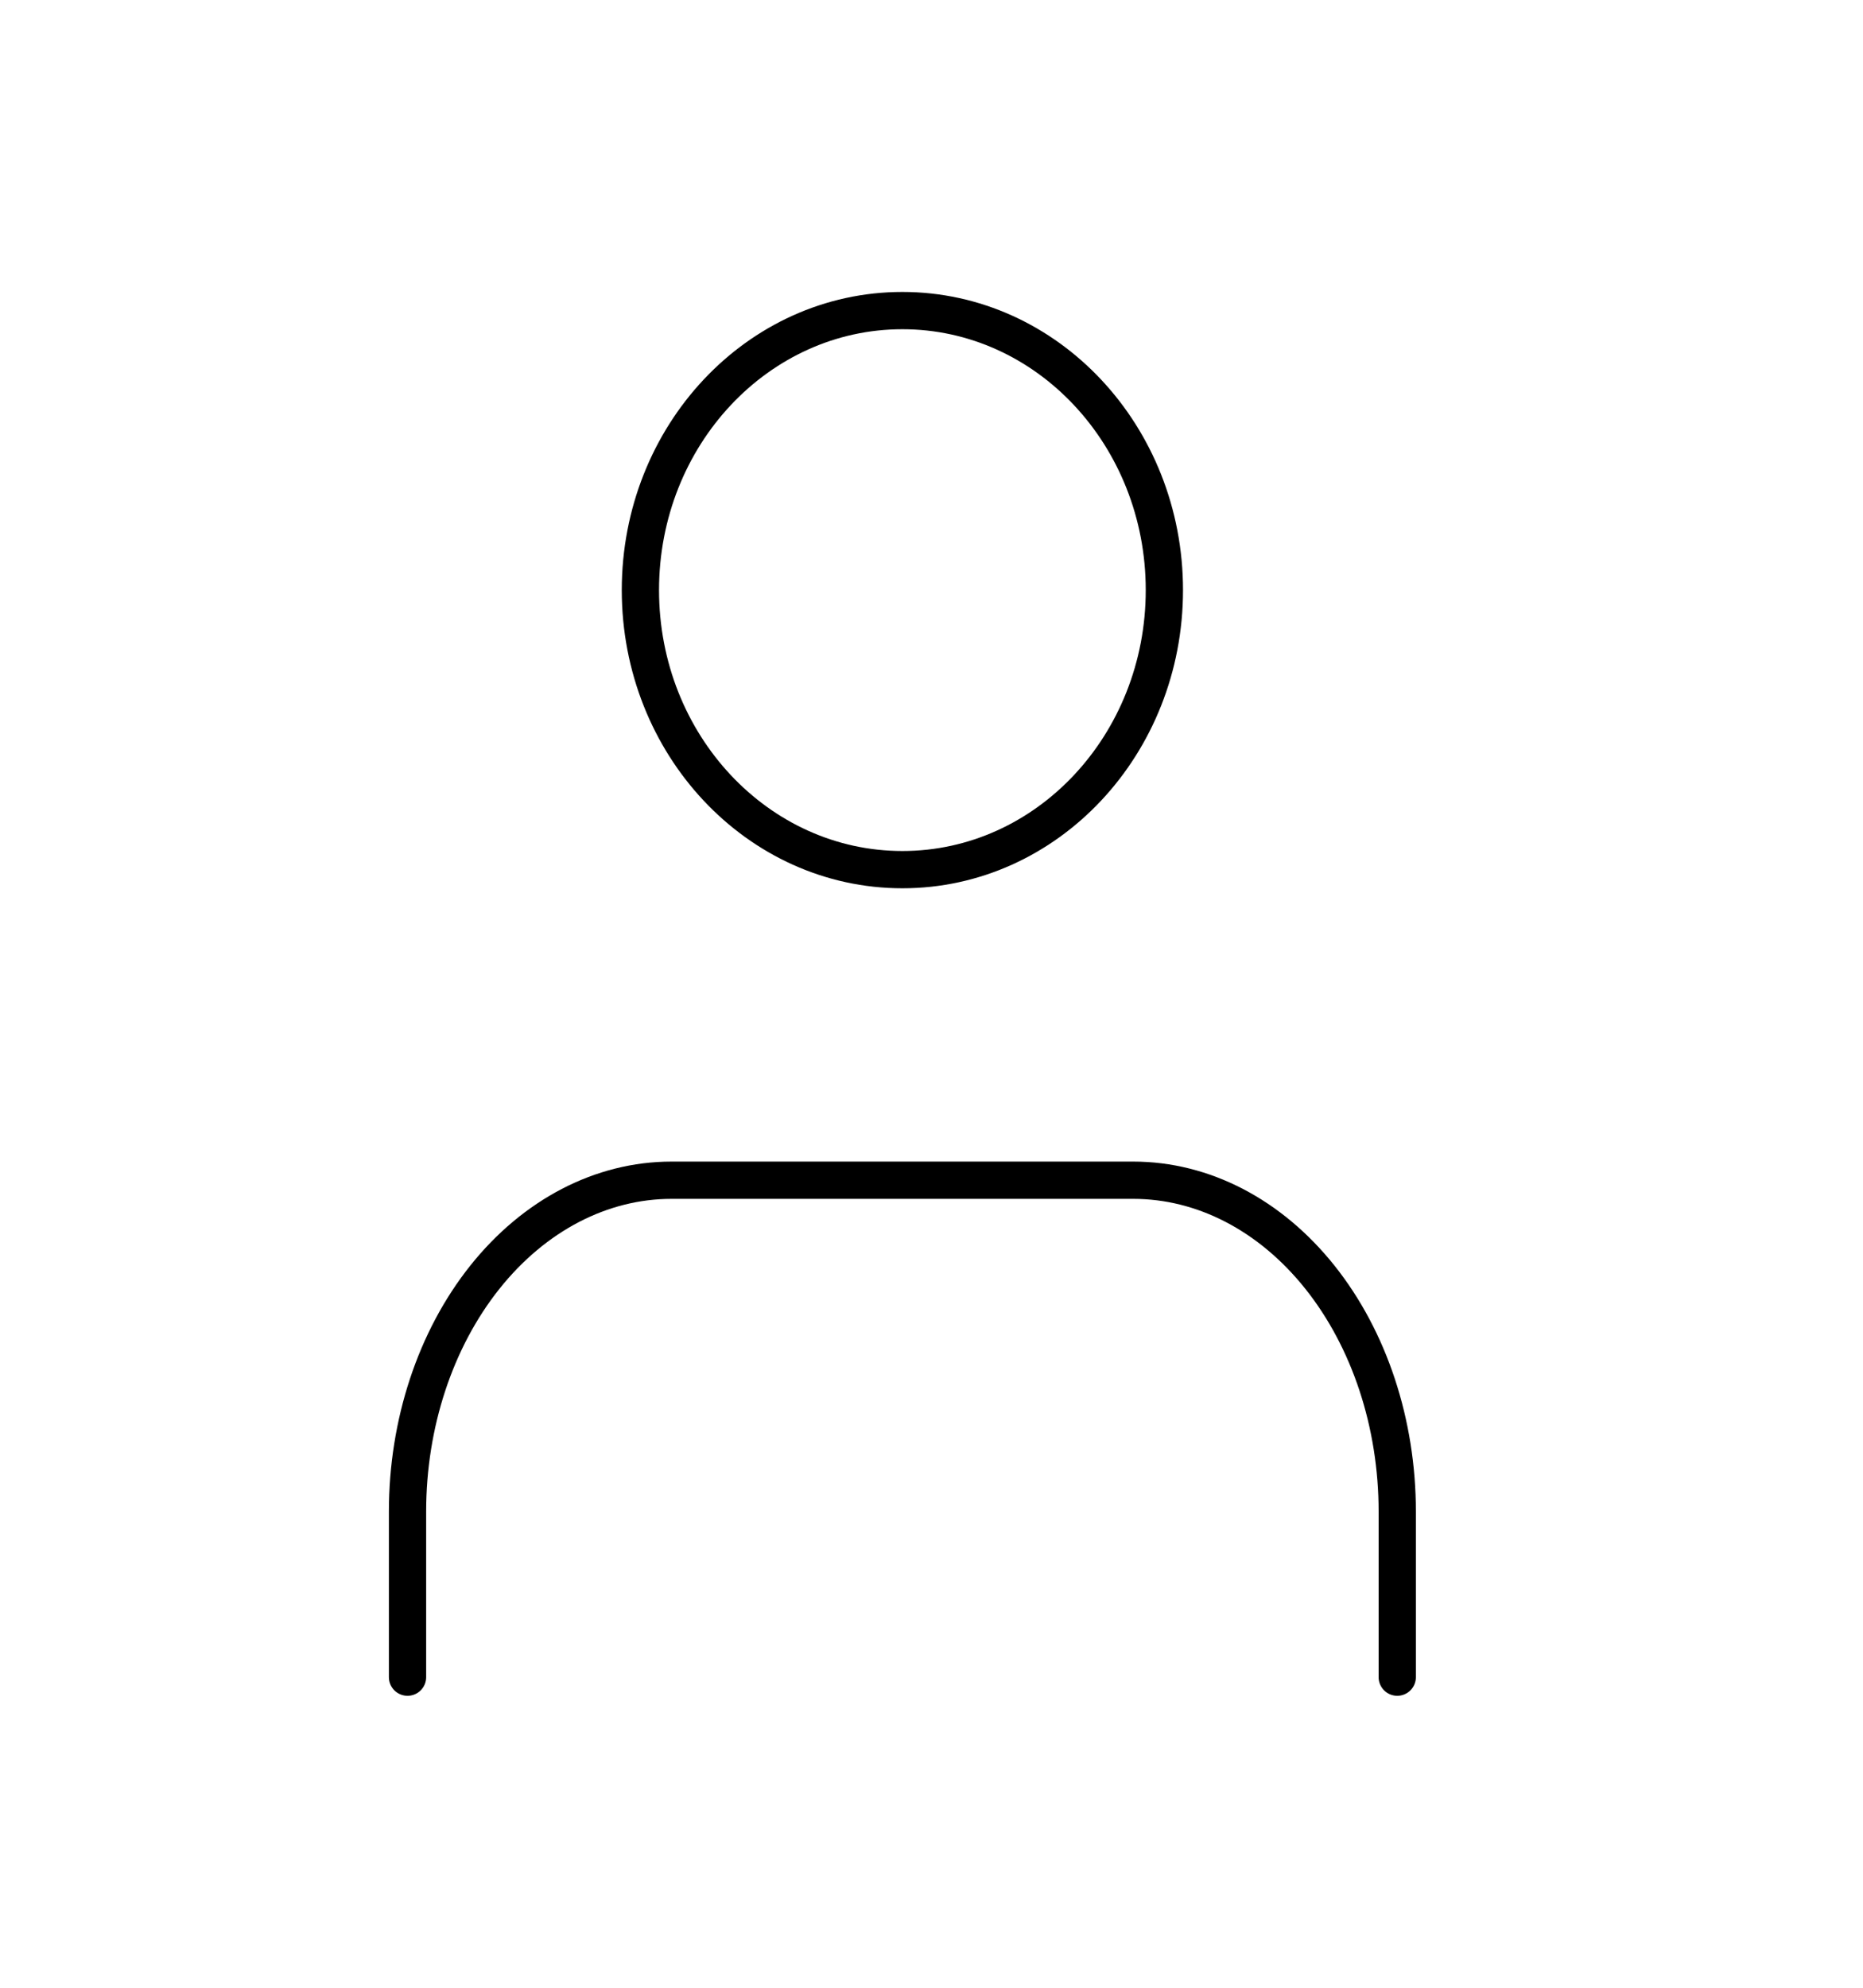 <svg width="75" height="80" viewBox="0 0 75 80" fill="none" xmlns="http://www.w3.org/2000/svg">
<g id="carlos 3">
<path id="Vector" d="M56.25 67.5V60.833C56.25 57.297 55.131 53.906 53.138 51.405C51.145 48.905 48.443 47.5 45.625 47.5H27.031C24.213 47.5 21.511 48.905 19.518 51.405C17.526 53.906 16.406 57.297 16.406 60.833V67.5" stroke="black" stroke-width="1.5" stroke-linecap="round" stroke-linejoin="round"/>
<path id="Vector_2" d="M36.328 35C42.153 35 46.875 29.963 46.875 23.75C46.875 17.537 42.153 12.5 36.328 12.5C30.503 12.5 25.781 17.537 25.781 23.75C25.781 29.963 30.503 35 36.328 35Z" stroke="black" stroke-width="1.5" stroke-linecap="round" stroke-linejoin="round"/>
</g>
</svg>

